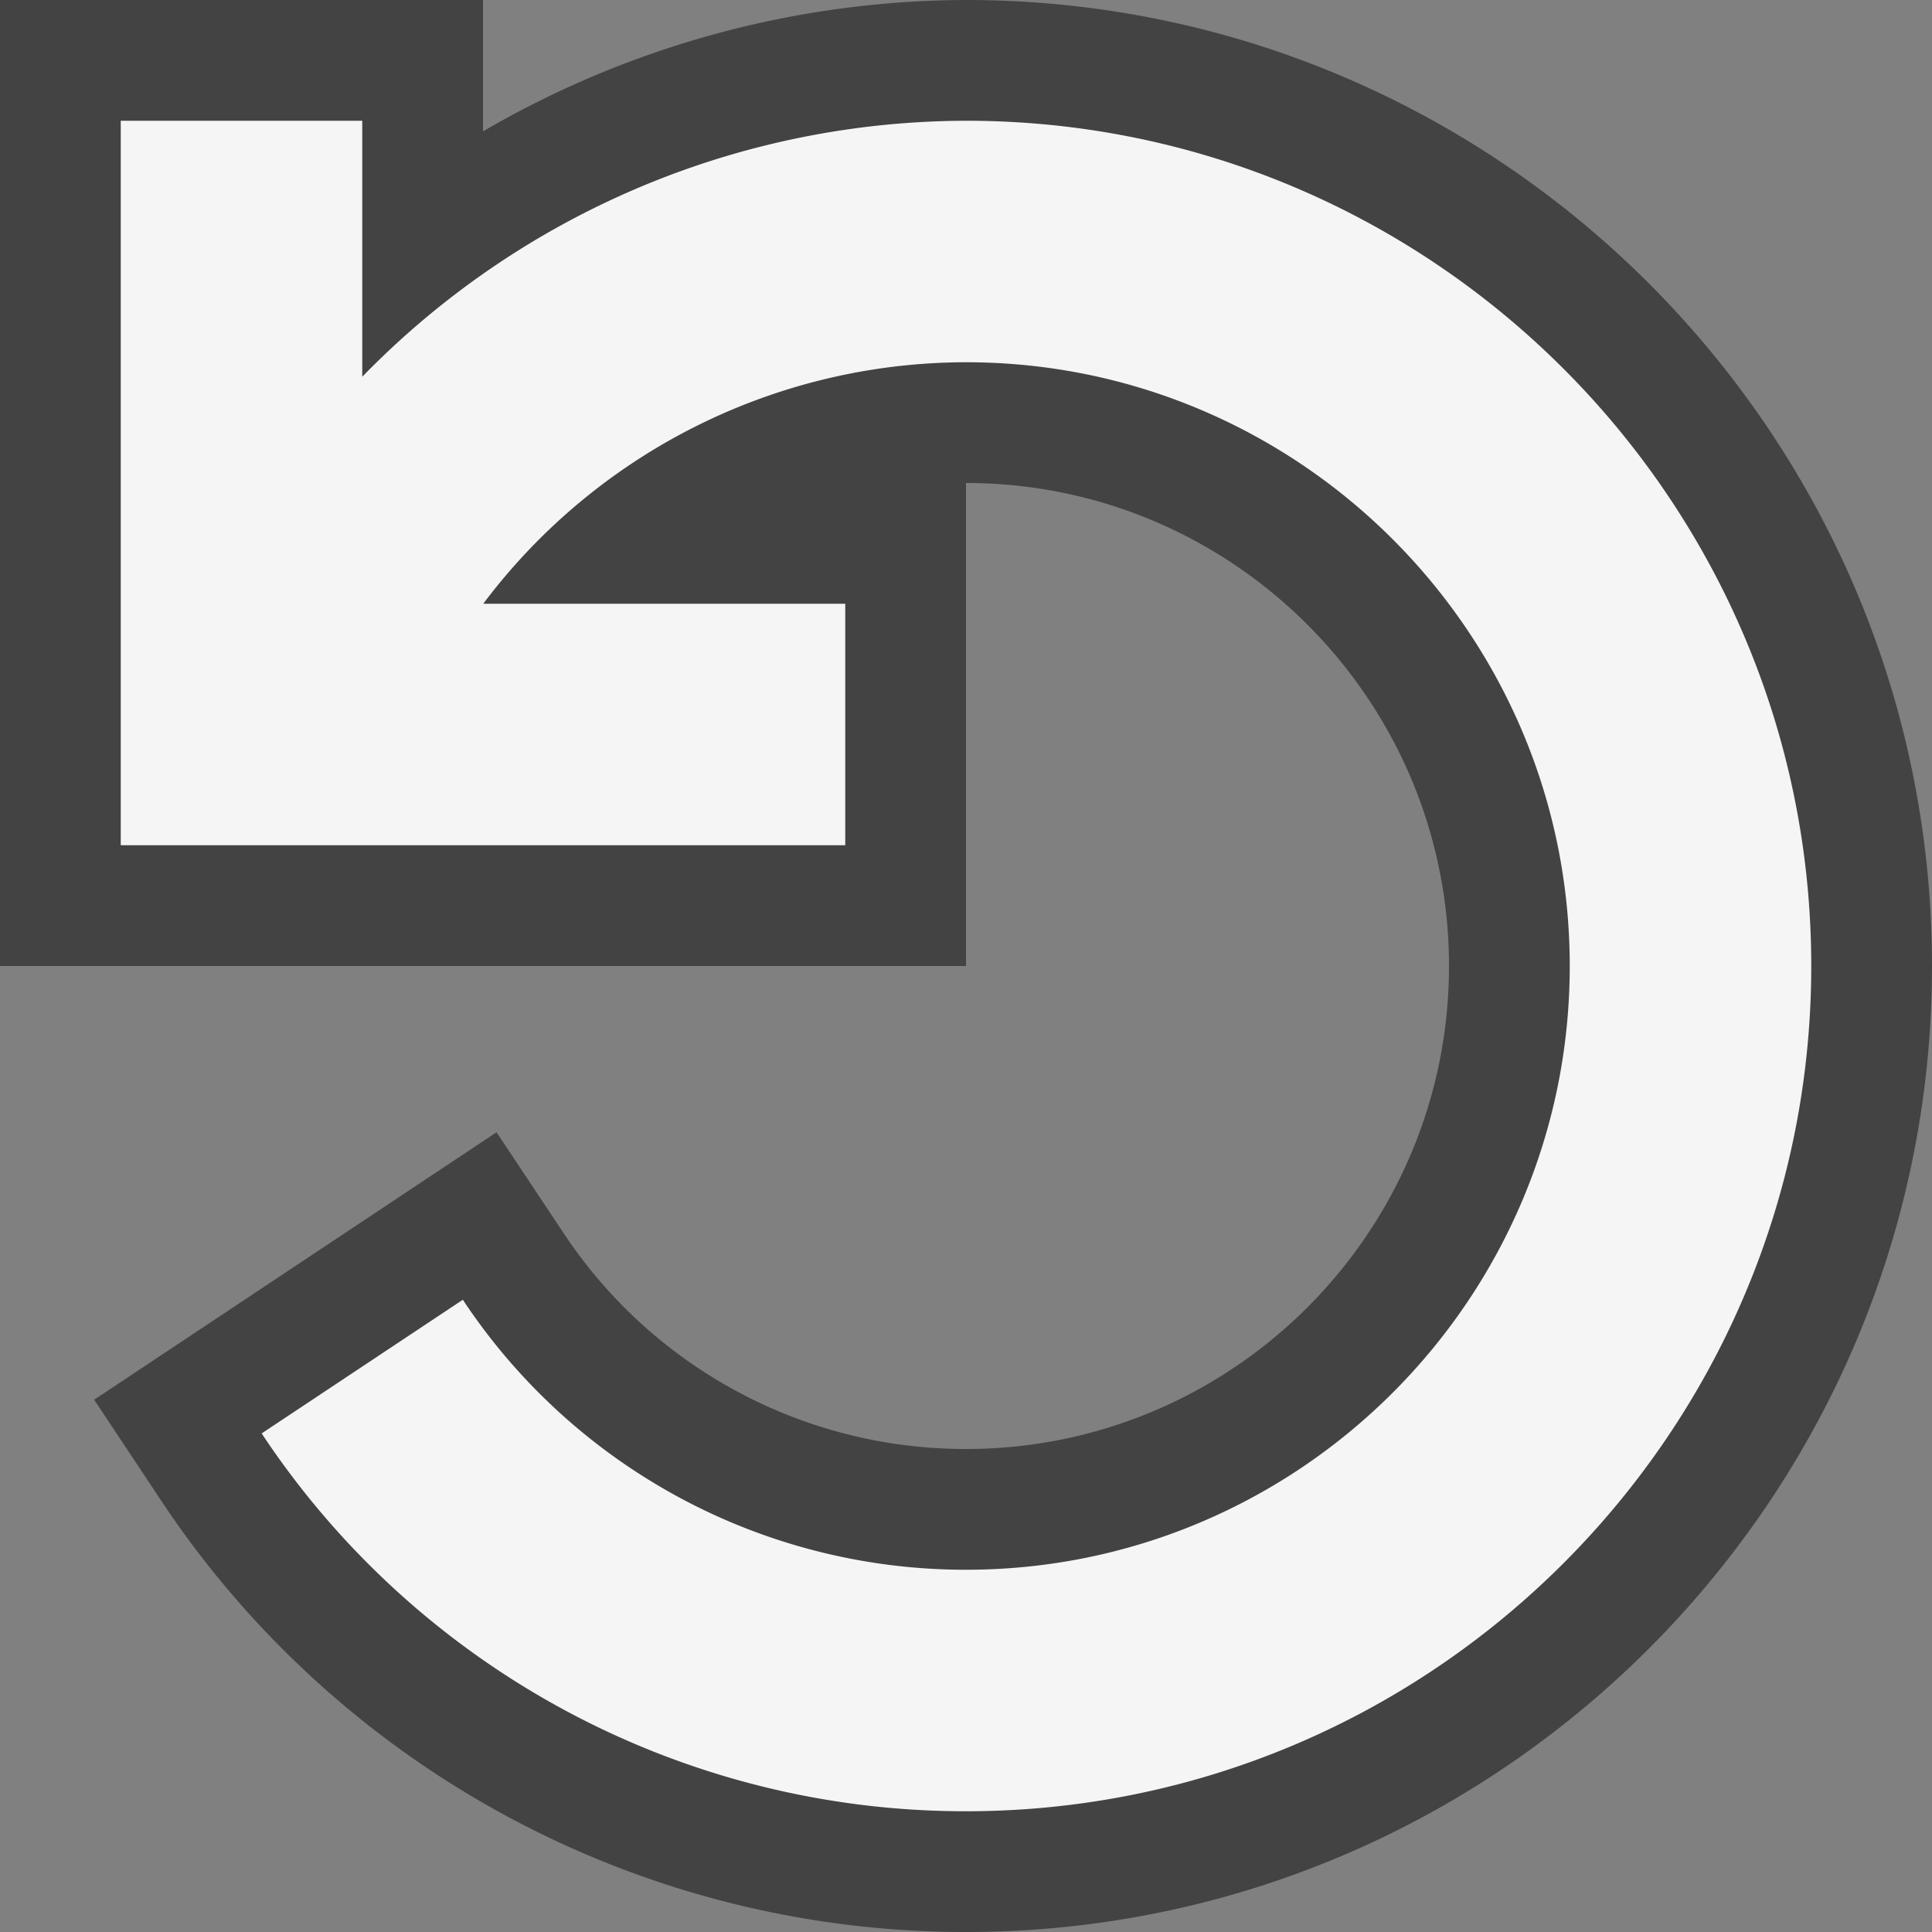 <svg xmlns="http://www.w3.org/2000/svg" viewBox="0 0 16 16"><rect x="0" y="0" width="16" height="16" fill="#808080" stroke="none"/><style>.icon-canvas-transparent{opacity:0;fill:#434343}.icon-vs-out{fill:#434343}.icon-vs-bg{fill:#f5f5f5}</style><path class="icon-canvas-transparent" d="M16 0v16H0V0h16z" id="canvas"/><path class="icon-vs-out" d="M16 8c0 4.411-3.589 8-8 8a7.992 7.992 0 0 1-6.667-3.575l-.553-.833 3.332-2.215.554.833A3.992 3.992 0 0 0 8 12c2.206 0 4-1.794 4-4s-1.794-4-4-4v4H0V0h4v1.088A7.99 7.99 0 0 1 8 0c4.411 0 8 3.589 8 8z" id="outline"/><g id="iconBg"><path class="icon-vs-bg" d="M8 1a7 7 0 0 0-5 2.12V1H1v6h6V5H4.002A5.008 5.008 0 0 1 8 3c2.757 0 5 2.243 5 5s-2.243 5-5 5a4.993 4.993 0 0 1-4.167-2.236l-1.666 1.107A6.989 6.989 0 0 0 8 15c3.859 0 7-3.141 7-7 0-3.86-3.141-7-7-7z"/></g></svg>